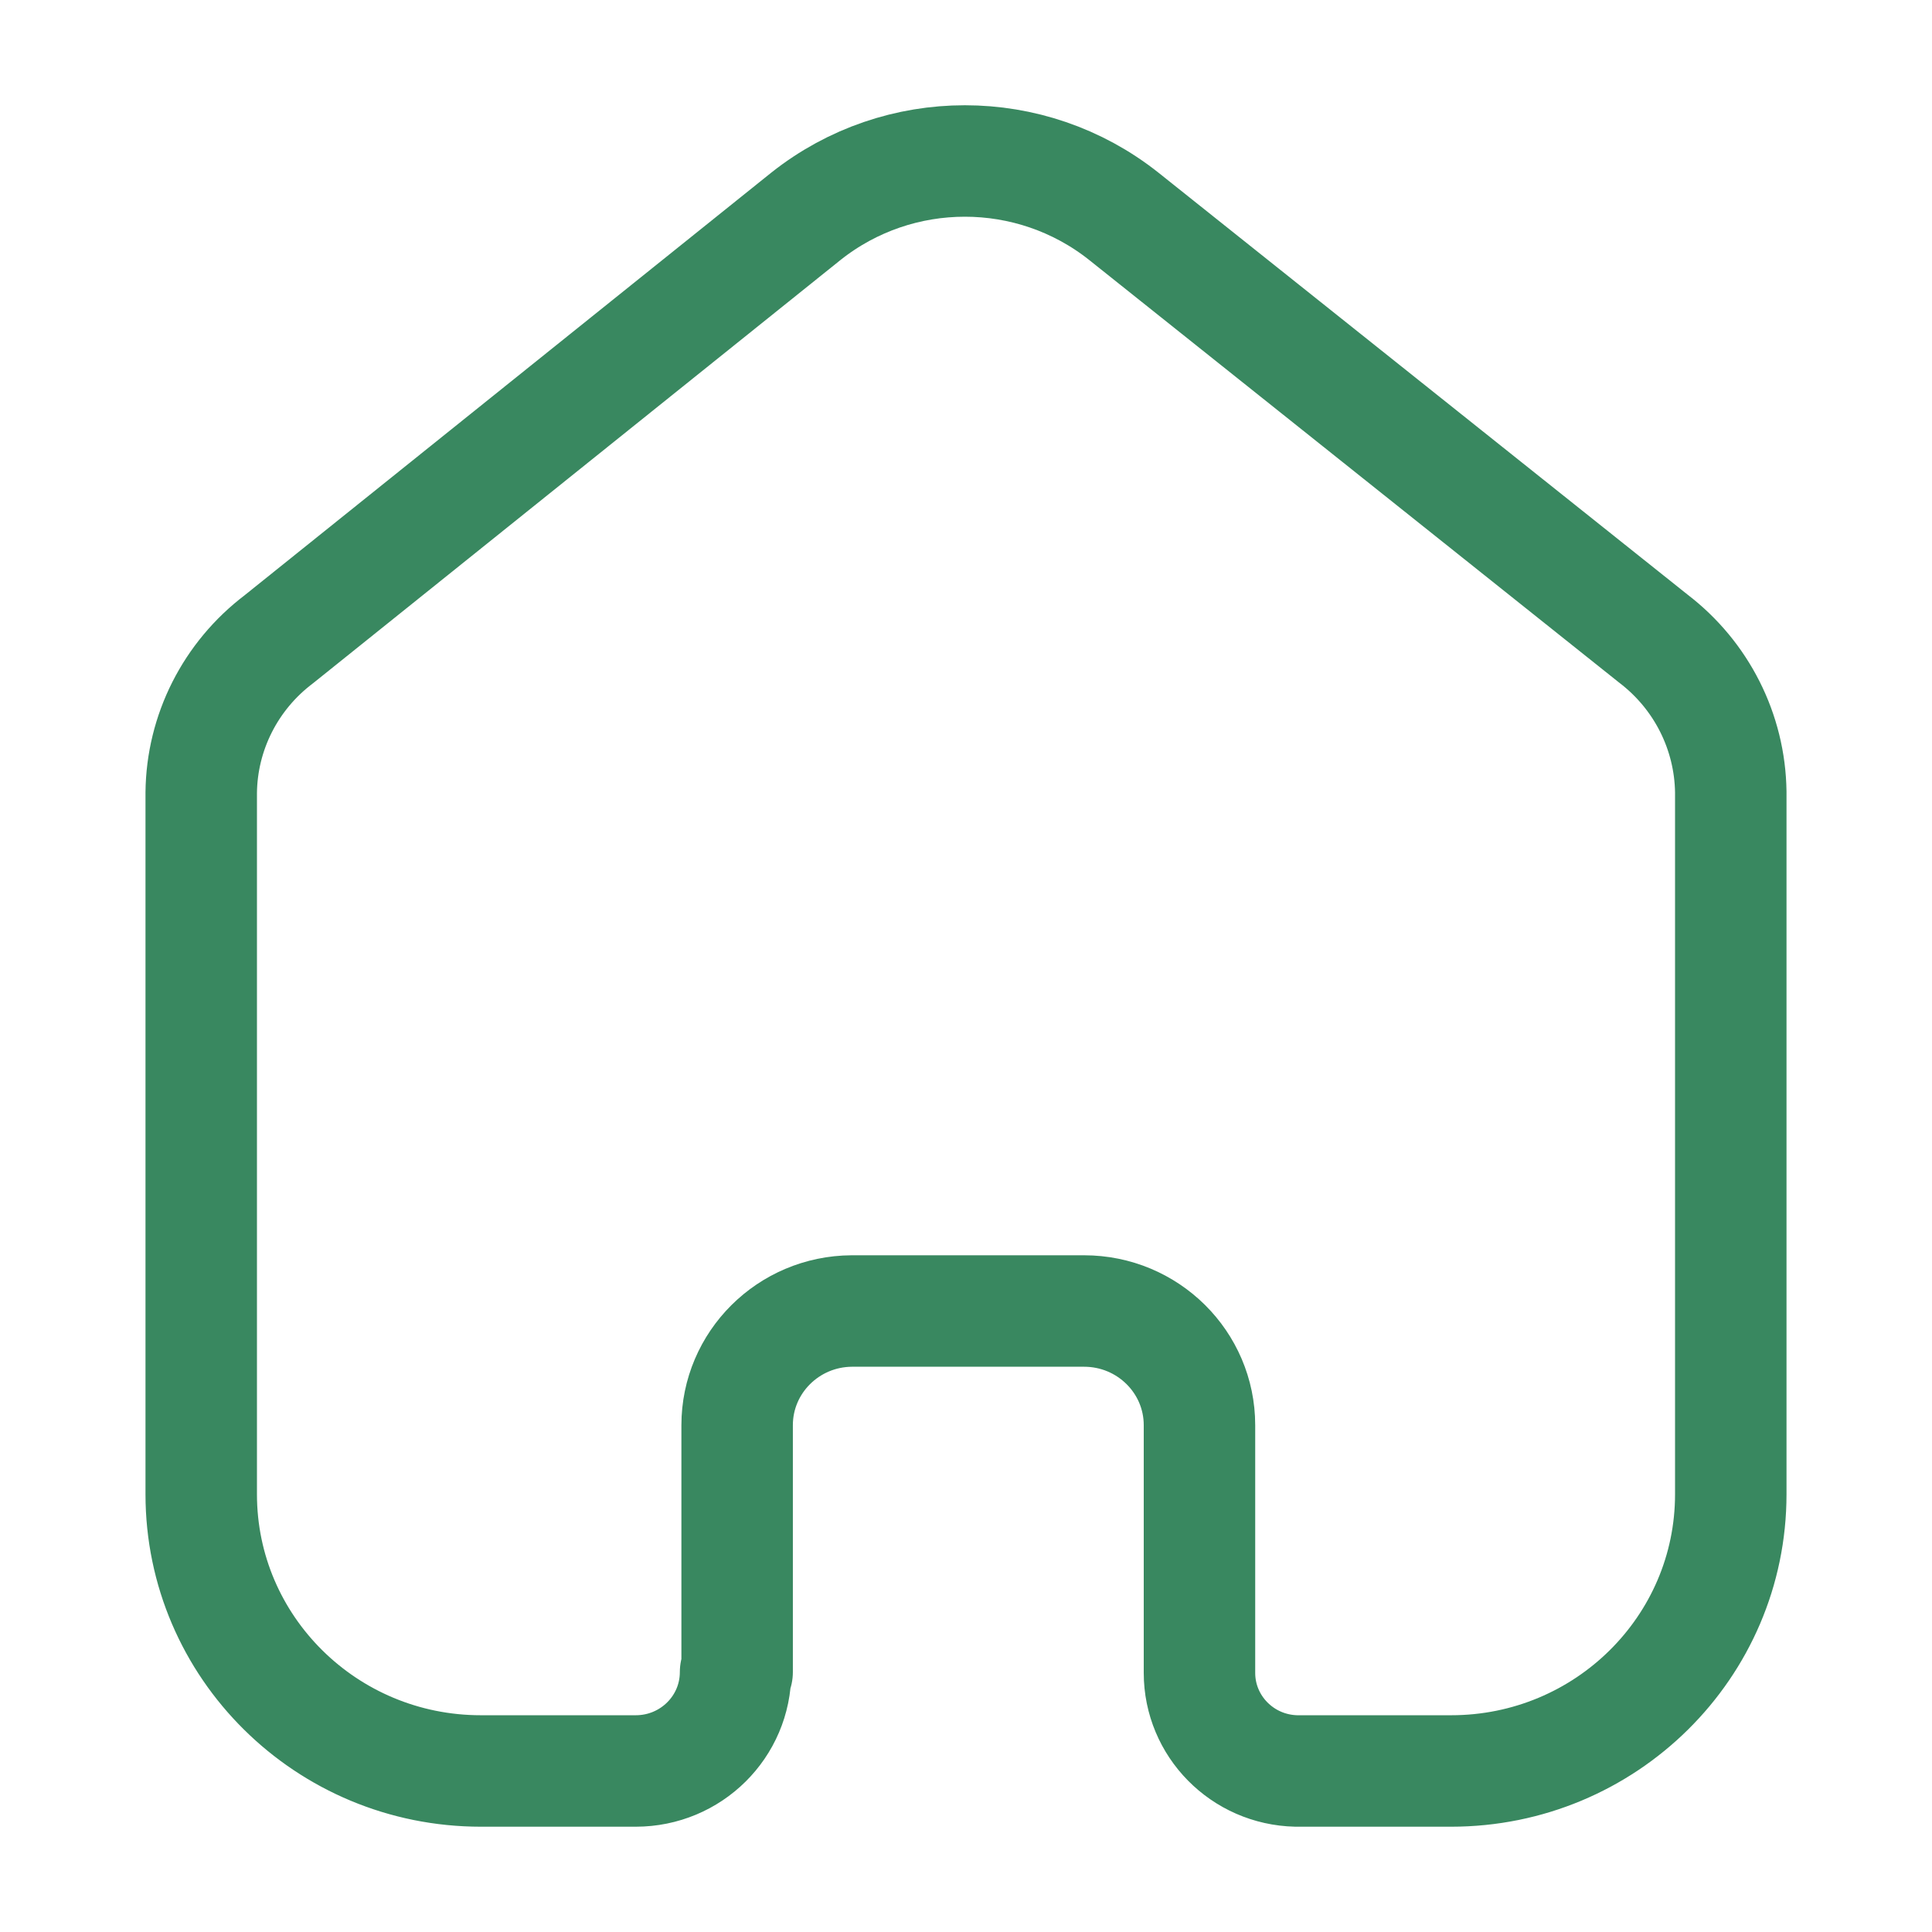 <svg width="26" height="26" viewBox="0 0 26 26" fill="none" xmlns="http://www.w3.org/2000/svg">
<path d="M9.92 22.502V19.18C9.92 18.335 10.609 17.648 11.463 17.643H14.589C15.447 17.643 16.142 18.331 16.142 19.18V19.18V22.513C16.142 23.23 16.72 23.817 17.445 23.833H19.529C21.607 23.833 23.292 22.166 23.292 20.109V20.109V10.658C23.281 9.848 22.897 9.088 22.25 8.594L15.121 2.909C13.872 1.919 12.097 1.919 10.848 2.909L3.751 8.604C3.101 9.097 2.716 9.858 2.708 10.668V20.109C2.708 22.166 4.393 23.833 6.471 23.833H8.555C9.298 23.833 9.899 23.238 9.899 22.502V22.502" stroke="#398860" stroke-width="1.5" stroke-linecap="round" stroke-linejoin="round"/>
</svg>
